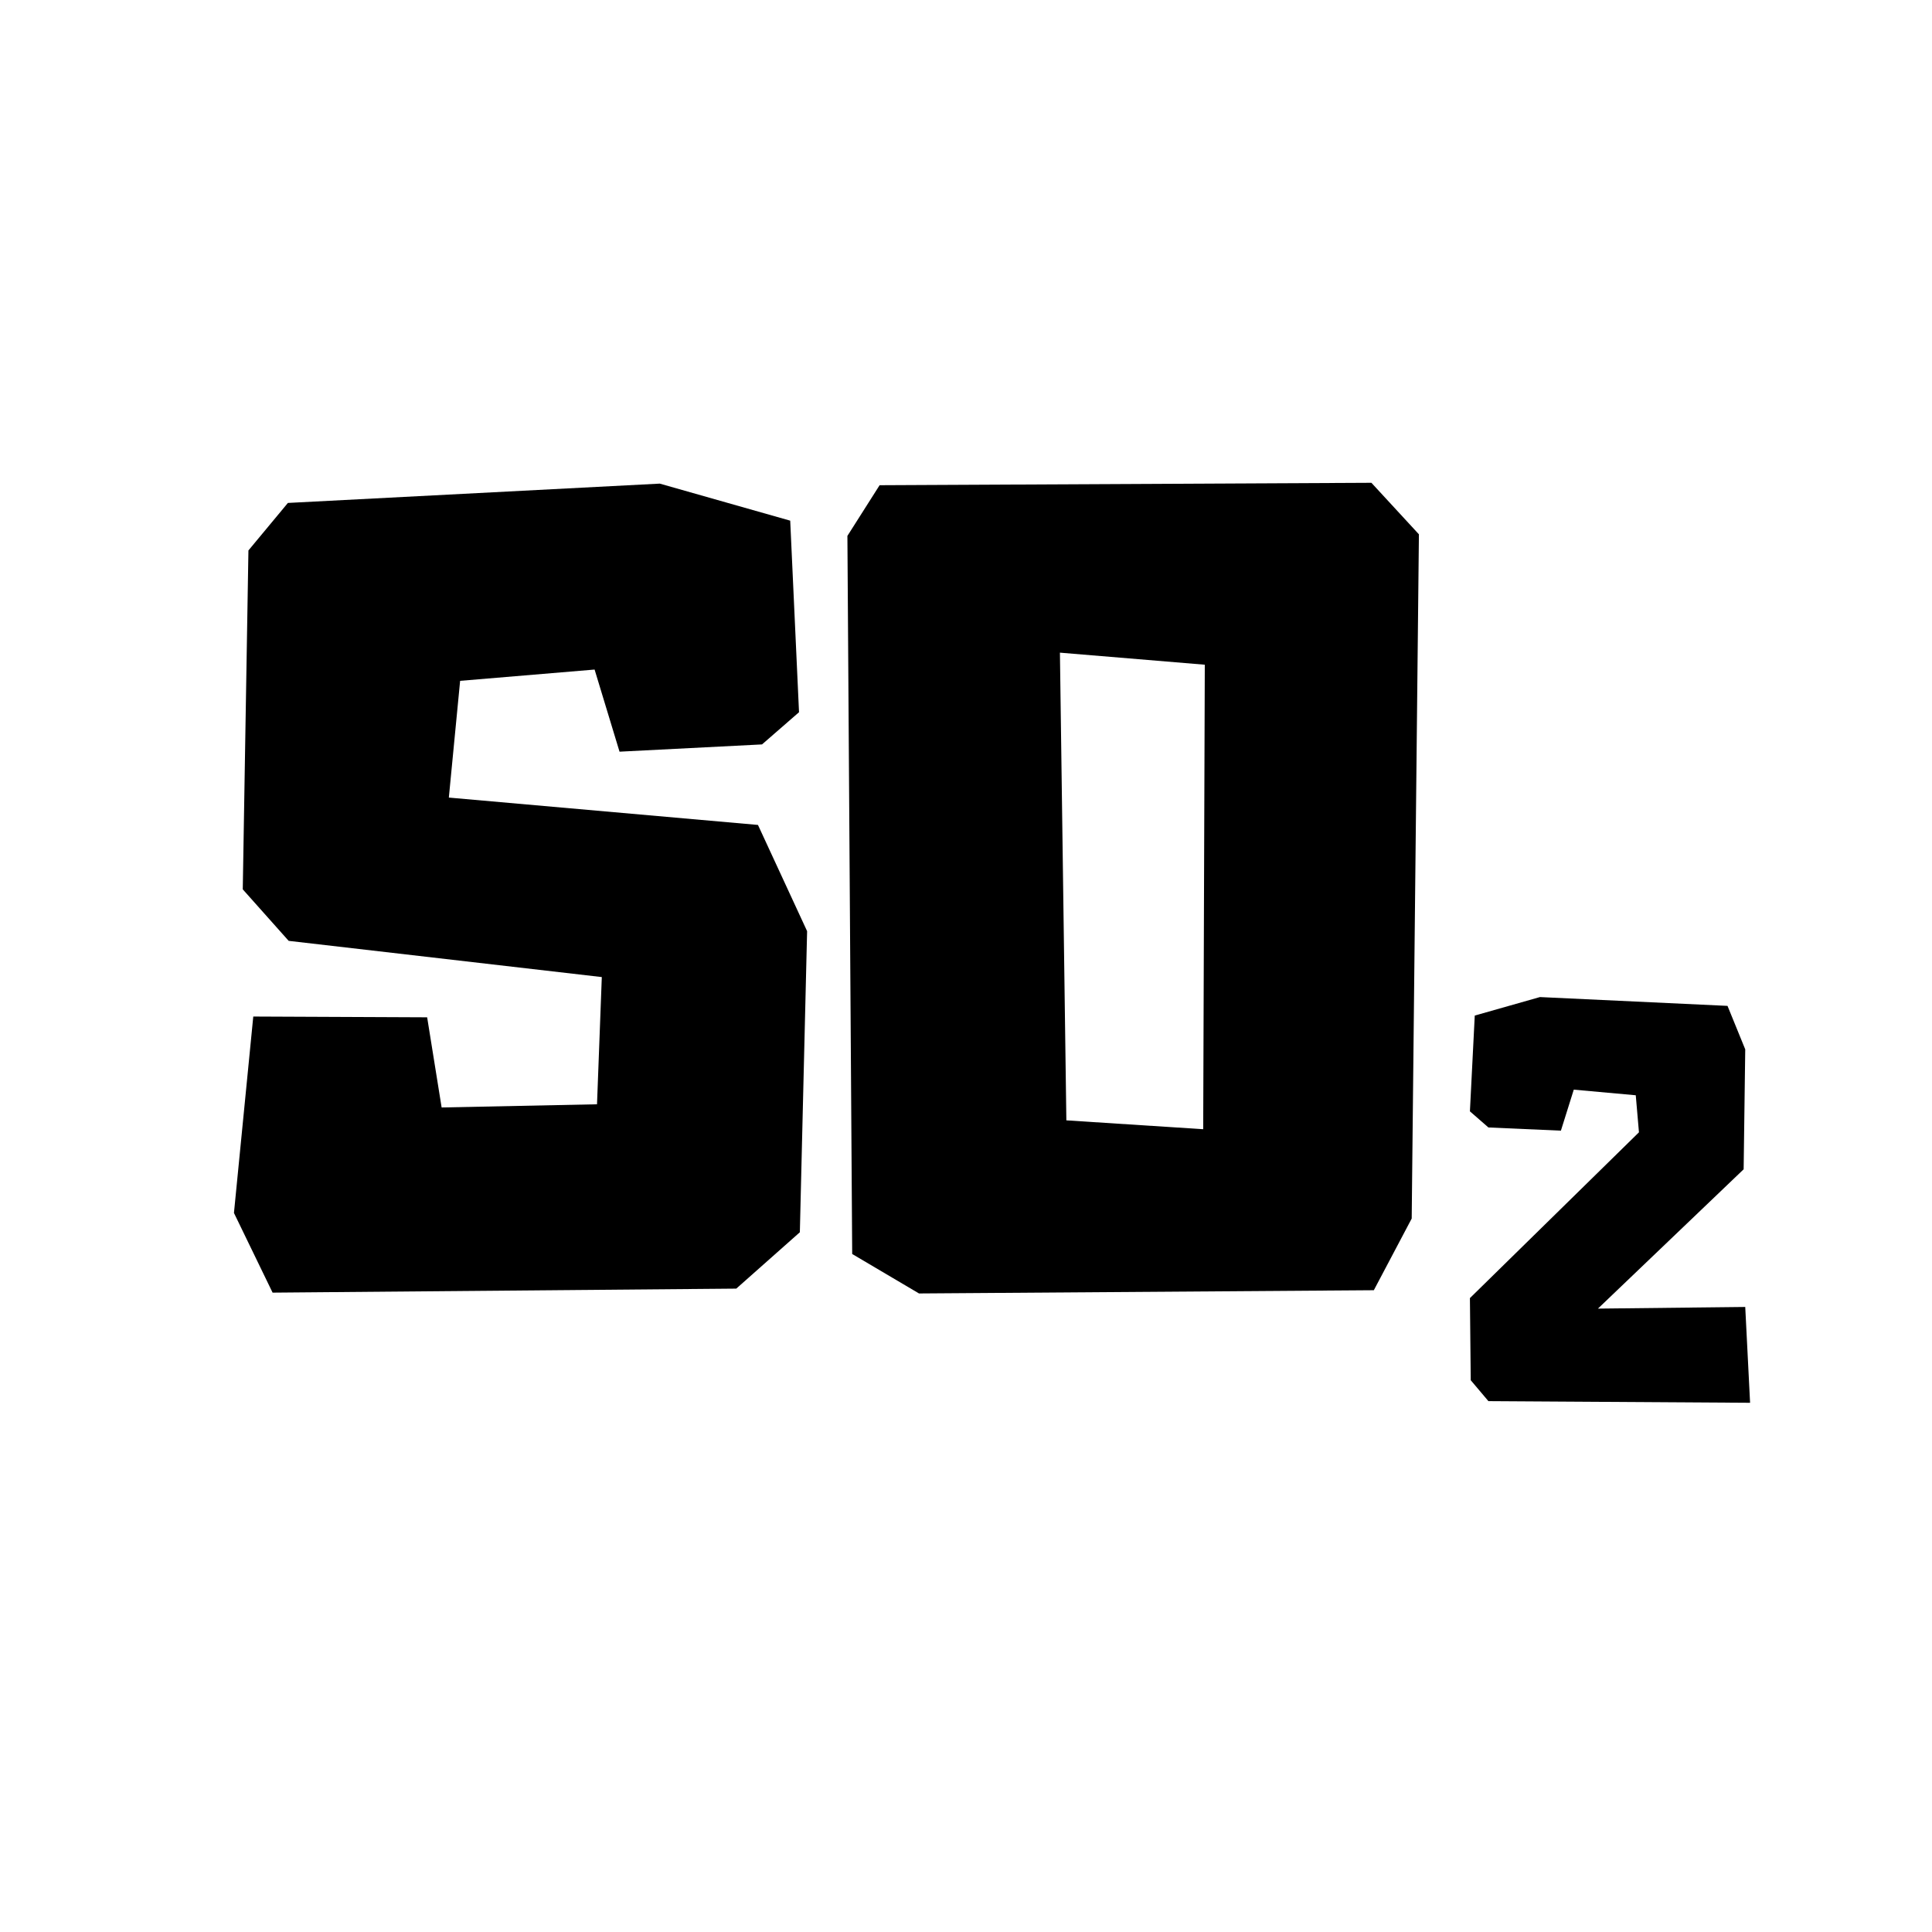 <svg xmlns="http://www.w3.org/2000/svg" xmlns:xlink="http://www.w3.org/1999/xlink" width="50" zoomAndPan="magnify" viewBox="0 0 37.5 37.5" height="50" preserveAspectRatio="xMidYMid meet" version="1.0"><defs><g><g id="id1"/><g id="id2"/></g></defs><g fill="rgb(0%, 0%, 0%)" fill-opacity="1"><g transform="translate(4.15, 25.09)"><g><path d="M 10.562 -9.078 L 11.516 -7.016 L 11.375 -1.172 L 10.141 -0.078 L 1.141 0 L 0.391 -1.547 L 0.766 -5.359 L 4.141 -5.344 L 4.422 -3.594 L 7.438 -3.656 L 7.531 -6.125 L 1.453 -6.828 L 0.562 -7.828 L 0.672 -14.406 L 1.438 -15.328 L 8.656 -15.703 L 11.188 -14.984 L 11.359 -11.266 L 10.641 -10.641 L 7.875 -10.5 L 7.391 -12.094 L 4.781 -11.875 L 4.562 -9.609 Z M 10.562 -9.078 "/></g></g></g><g fill="rgb(0%, 0%, 0%)" fill-opacity="1"><g transform="translate(16.057, 25.09)"><g><path d="M 10.562 -15.719 L 11.484 -14.719 L 11.344 -1.438 L 10.609 -0.047 L 1.781 0.016 L 0.484 -0.75 L 0.391 -14.688 L 1.016 -15.672 Z M 4.516 -12.422 L 4.641 -3.344 L 7.297 -3.172 L 7.328 -12.188 Z M 4.516 -12.422 "/></g></g></g><g fill="rgb(0%, 0%, 0%)" fill-opacity="1"><g transform="translate(28.328, 27.212)"><g><path d="M 5.547 -1.844 L 5.641 0.016 L 0.562 -0.016 L 0.219 -0.422 L 0.203 -2.016 L 3.484 -5.234 L 3.422 -5.953 L 2.219 -6.062 L 1.969 -5.266 L 0.562 -5.328 L 0.203 -5.641 L 0.297 -7.5 L 1.562 -7.859 L 5.203 -7.688 L 5.547 -6.844 L 5.516 -4.516 L 2.688 -1.812 Z M 5.547 -1.844 "/></g></g></g></svg>
